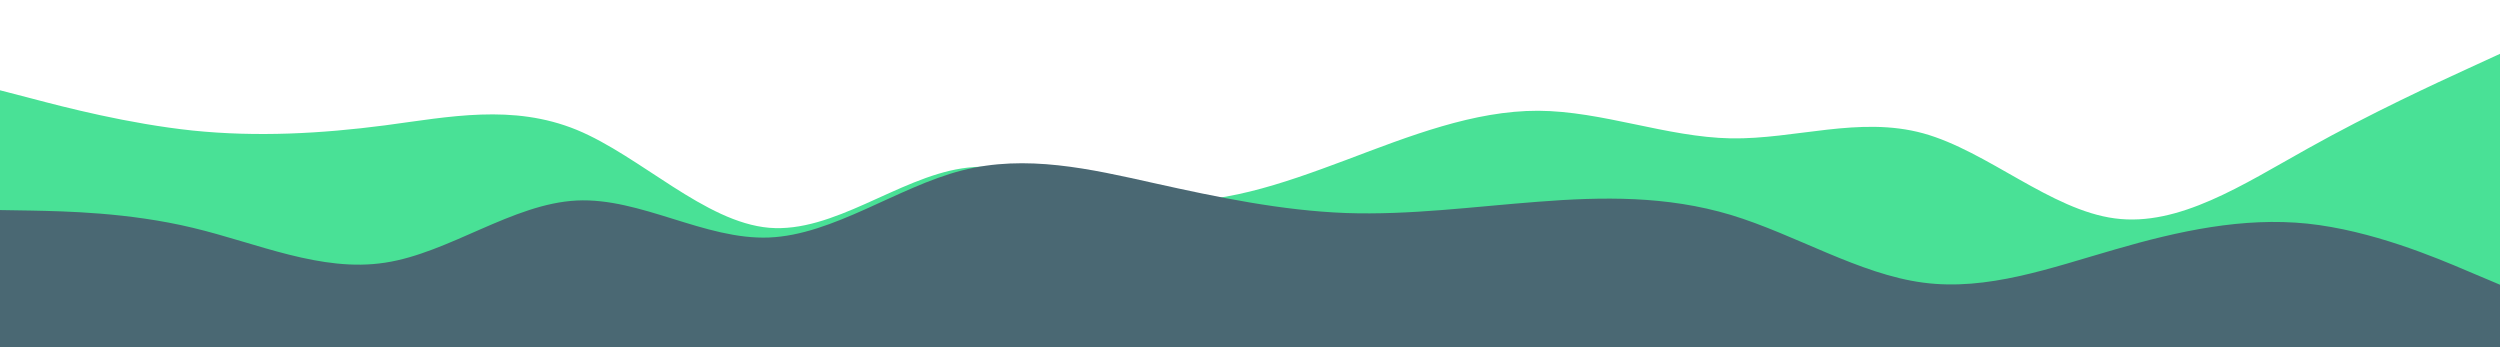 <?xml version="1.0" standalone="no"?>
<svg id="visual" viewBox="0 0 1440 200" width="1440" height="200" xmlns="http://www.w3.org/2000/svg" xmlns:xlink="http://www.w3.org/1999/xlink" version="1.1"><rect x="0" y="0" width="1440" height="200" fill="#fff"></rect><path d="M0 52L18.5 56.8C37 61.7 74 71.3 111 75.2C148 79 185 77 221.8 72.2C258.7 67.3 295.3 59.7 332.2 74.8C369 90 406 128 443 131.2C480 134.3 517 102.7 554 97C591 91.3 628 111.7 664.8 115.3C701.7 119 738.3 106 775.2 92.2C812 78.3 849 63.7 886 63.8C923 64 960 79 997 79.7C1034 80.3 1071 66.7 1107.8 76.8C1144.7 87 1181.3 121 1218.2 125.8C1255 130.7 1292 106.3 1329 85.7C1366 65 1403 48 1421.5 39.5L1440 31L1440 201L1421.5 201C1403 201 1366 201 1329 201C1292 201 1255 201 1218.2 201C1181.3 201 1144.7 201 1107.8 201C1071 201 1034 201 997 201C960 201 923 201 886 201C849 201 812 201 775.2 201C738.3 201 701.7 201 664.8 201C628 201 591 201 554 201C517 201 480 201 443 201C406 201 369 201 332.2 201C295.3 201 258.7 201 221.8 201C185 201 148 201 111 201C74 201 37 201 18.5 201L0 201Z" fill="#49e196"></path><path d="M0 121L18.5 121.3C37 121.7 74 122.3 111 131.2C148 140 185 157 221.8 151.3C258.7 145.7 295.3 117.3 332.2 115.5C369 113.7 406 138.3 443 136.8C480 135.3 517 107.7 554 98.2C591 88.7 628 97.3 664.8 105.5C701.7 113.7 738.3 121.3 775.2 122.7C812 124 849 119 886 116.2C923 113.3 960 112.7 997 123.8C1034 135 1071 158 1107.8 162.8C1144.7 167.7 1181.3 154.3 1218.2 143.7C1255 133 1292 125 1329 128.8C1366 132.7 1403 148.3 1421.5 156.2L1440 164L1440 201L1421.5 201C1403 201 1366 201 1329 201C1292 201 1255 201 1218.2 201C1181.3 201 1144.7 201 1107.8 201C1071 201 1034 201 997 201C960 201 923 201 886 201C849 201 812 201 775.2 201C738.3 201 701.7 201 664.8 201C628 201 591 201 554 201C517 201 480 201 443 201C406 201 369 201 332.2 201C295.3 201 258.7 201 221.8 201C185 201 148 201 111 201C74 201 37 201 18.5 201L0 201Z" fill="#4a6873"></path></svg>
